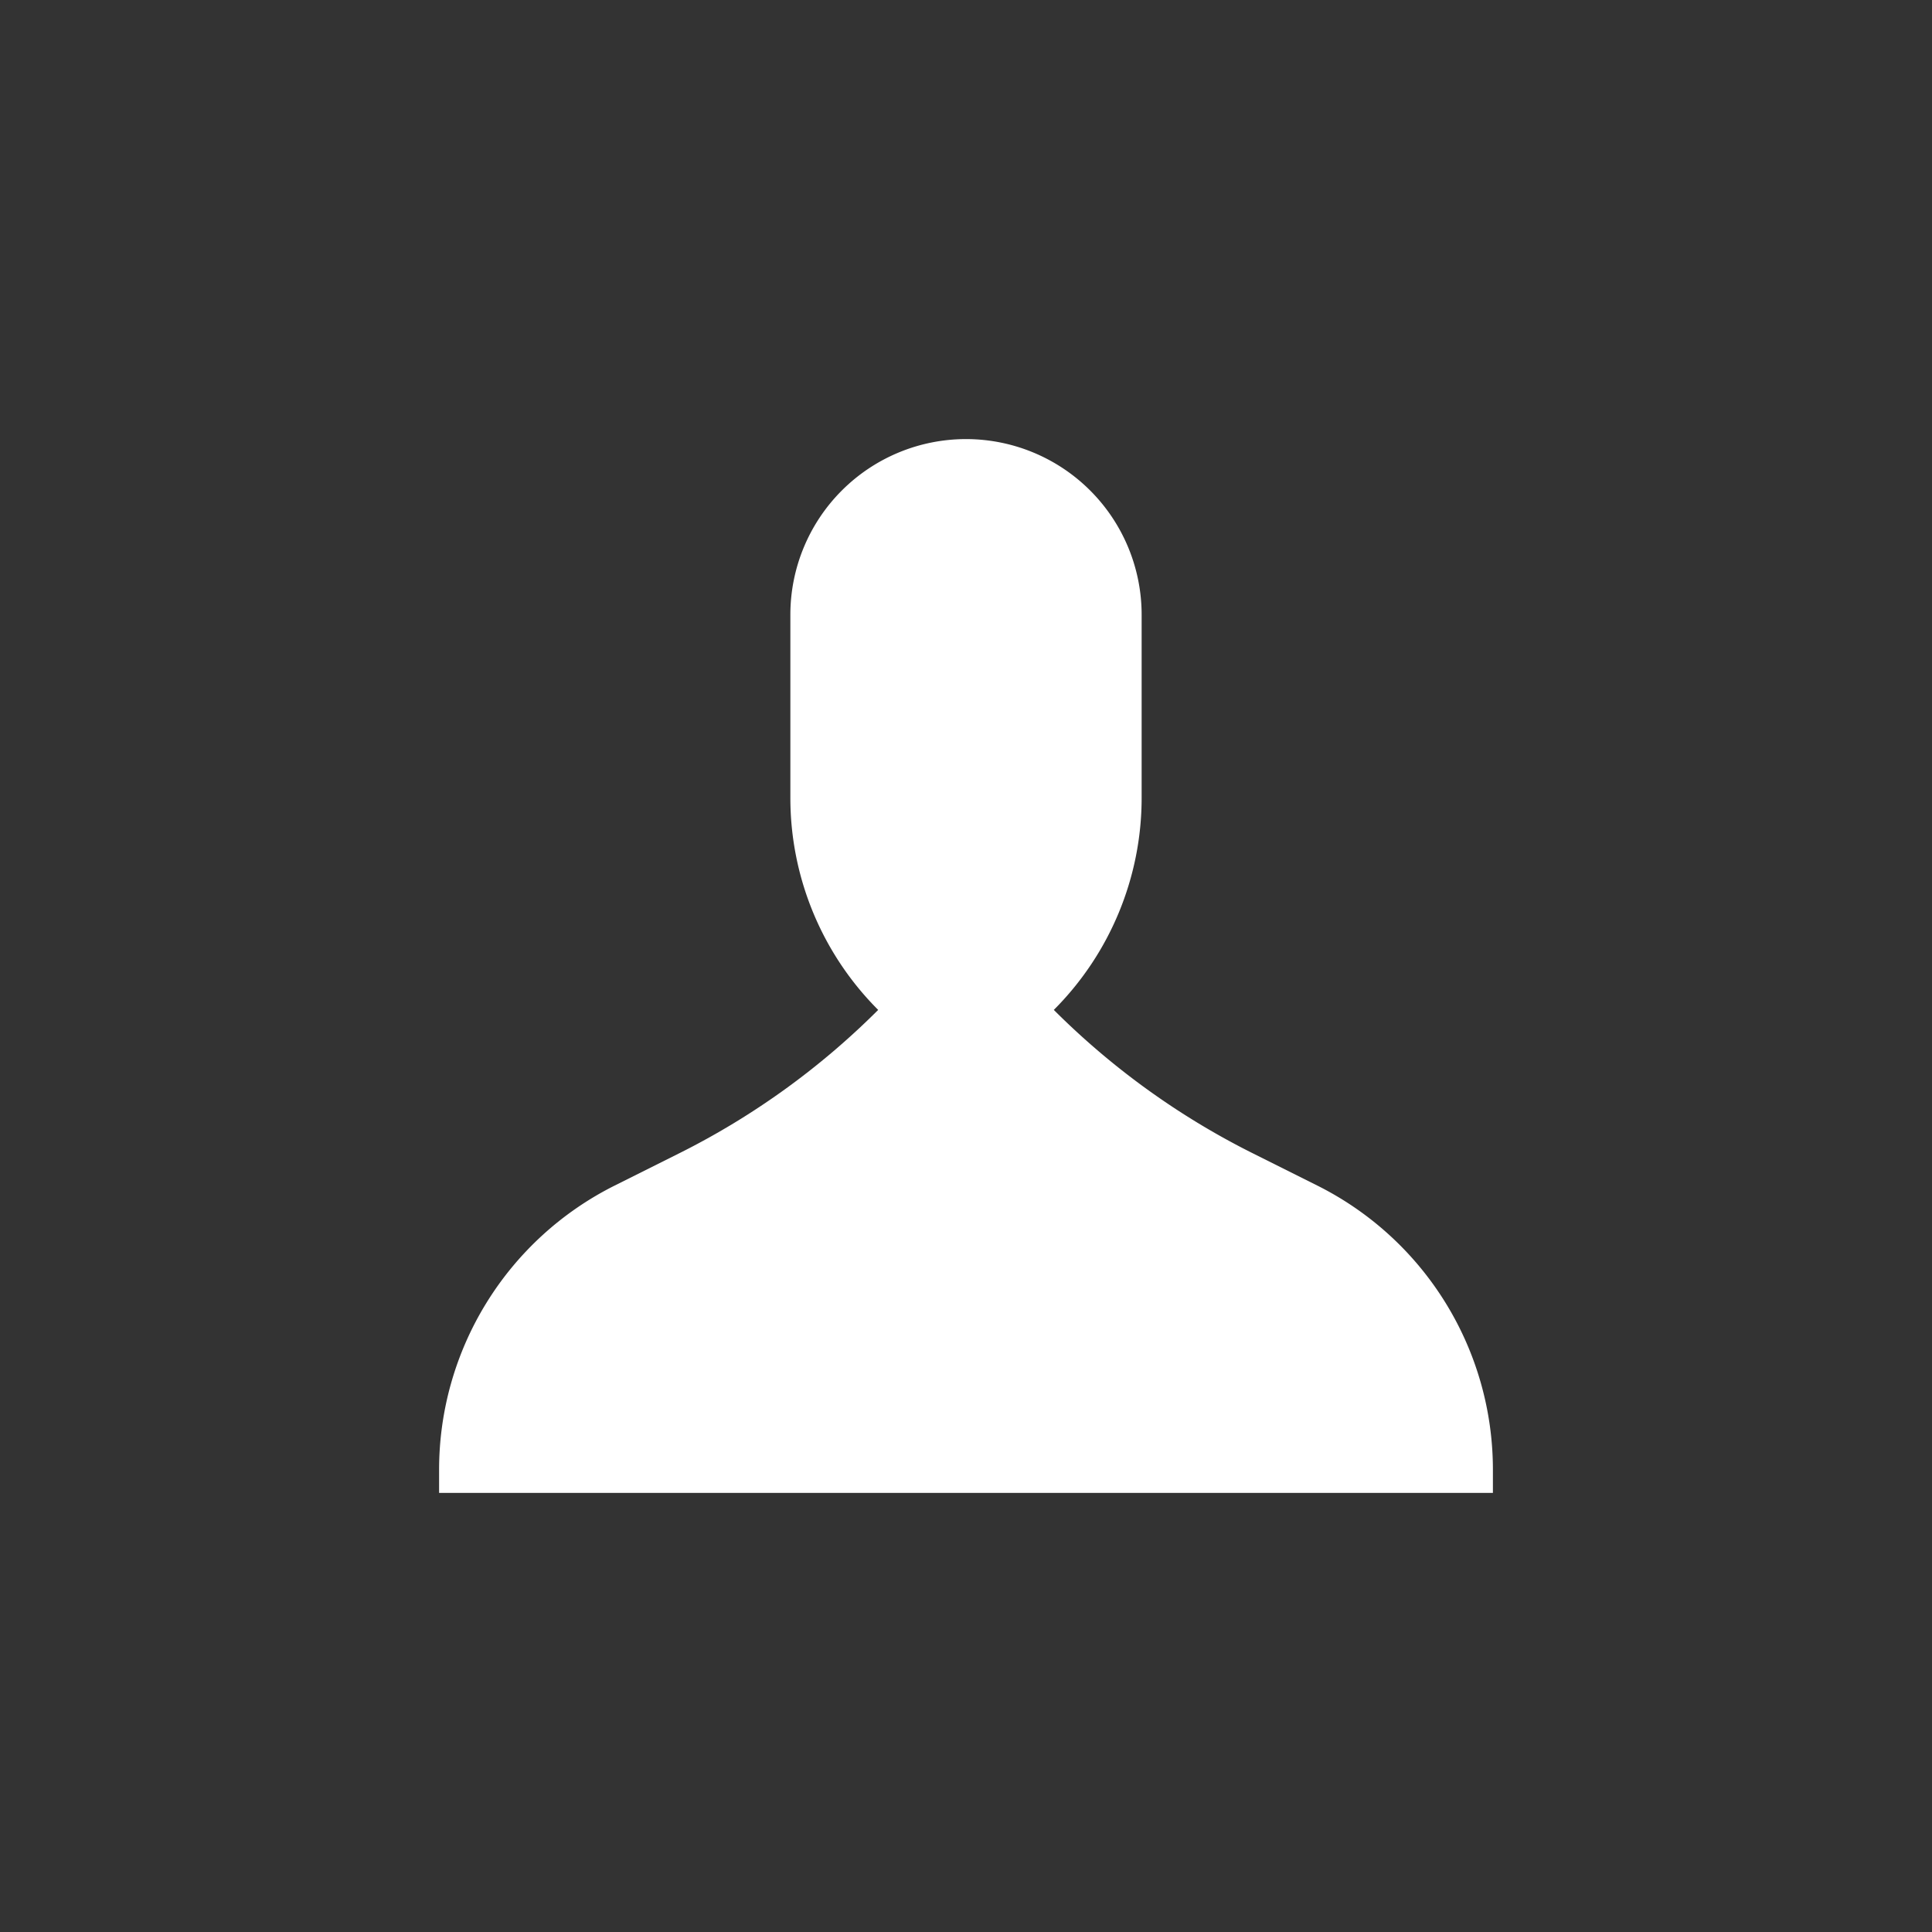 <svg width="44" height="44" xmlns="http://www.w3.org/2000/svg"><rect width="100%" height="100%" fill="#333333" stroke="none"/><path d="M10 34v-.528A7.236 7.236 0 0 1 14 27l1.47-.735A17.43 17.43 0 0 0 20 23a6.828 6.828 0 0 1-2-4.828V14a4 4 0 1 1 8 0v4.172c0 1.81-.72 3.547-2 4.828a17.43 17.43 0 0 0 4.53 3.265L30 27a7.236 7.236 0 0 1 4 6.472V34H10Z" fill="#FFF" fill-rule="evenodd"/></svg>